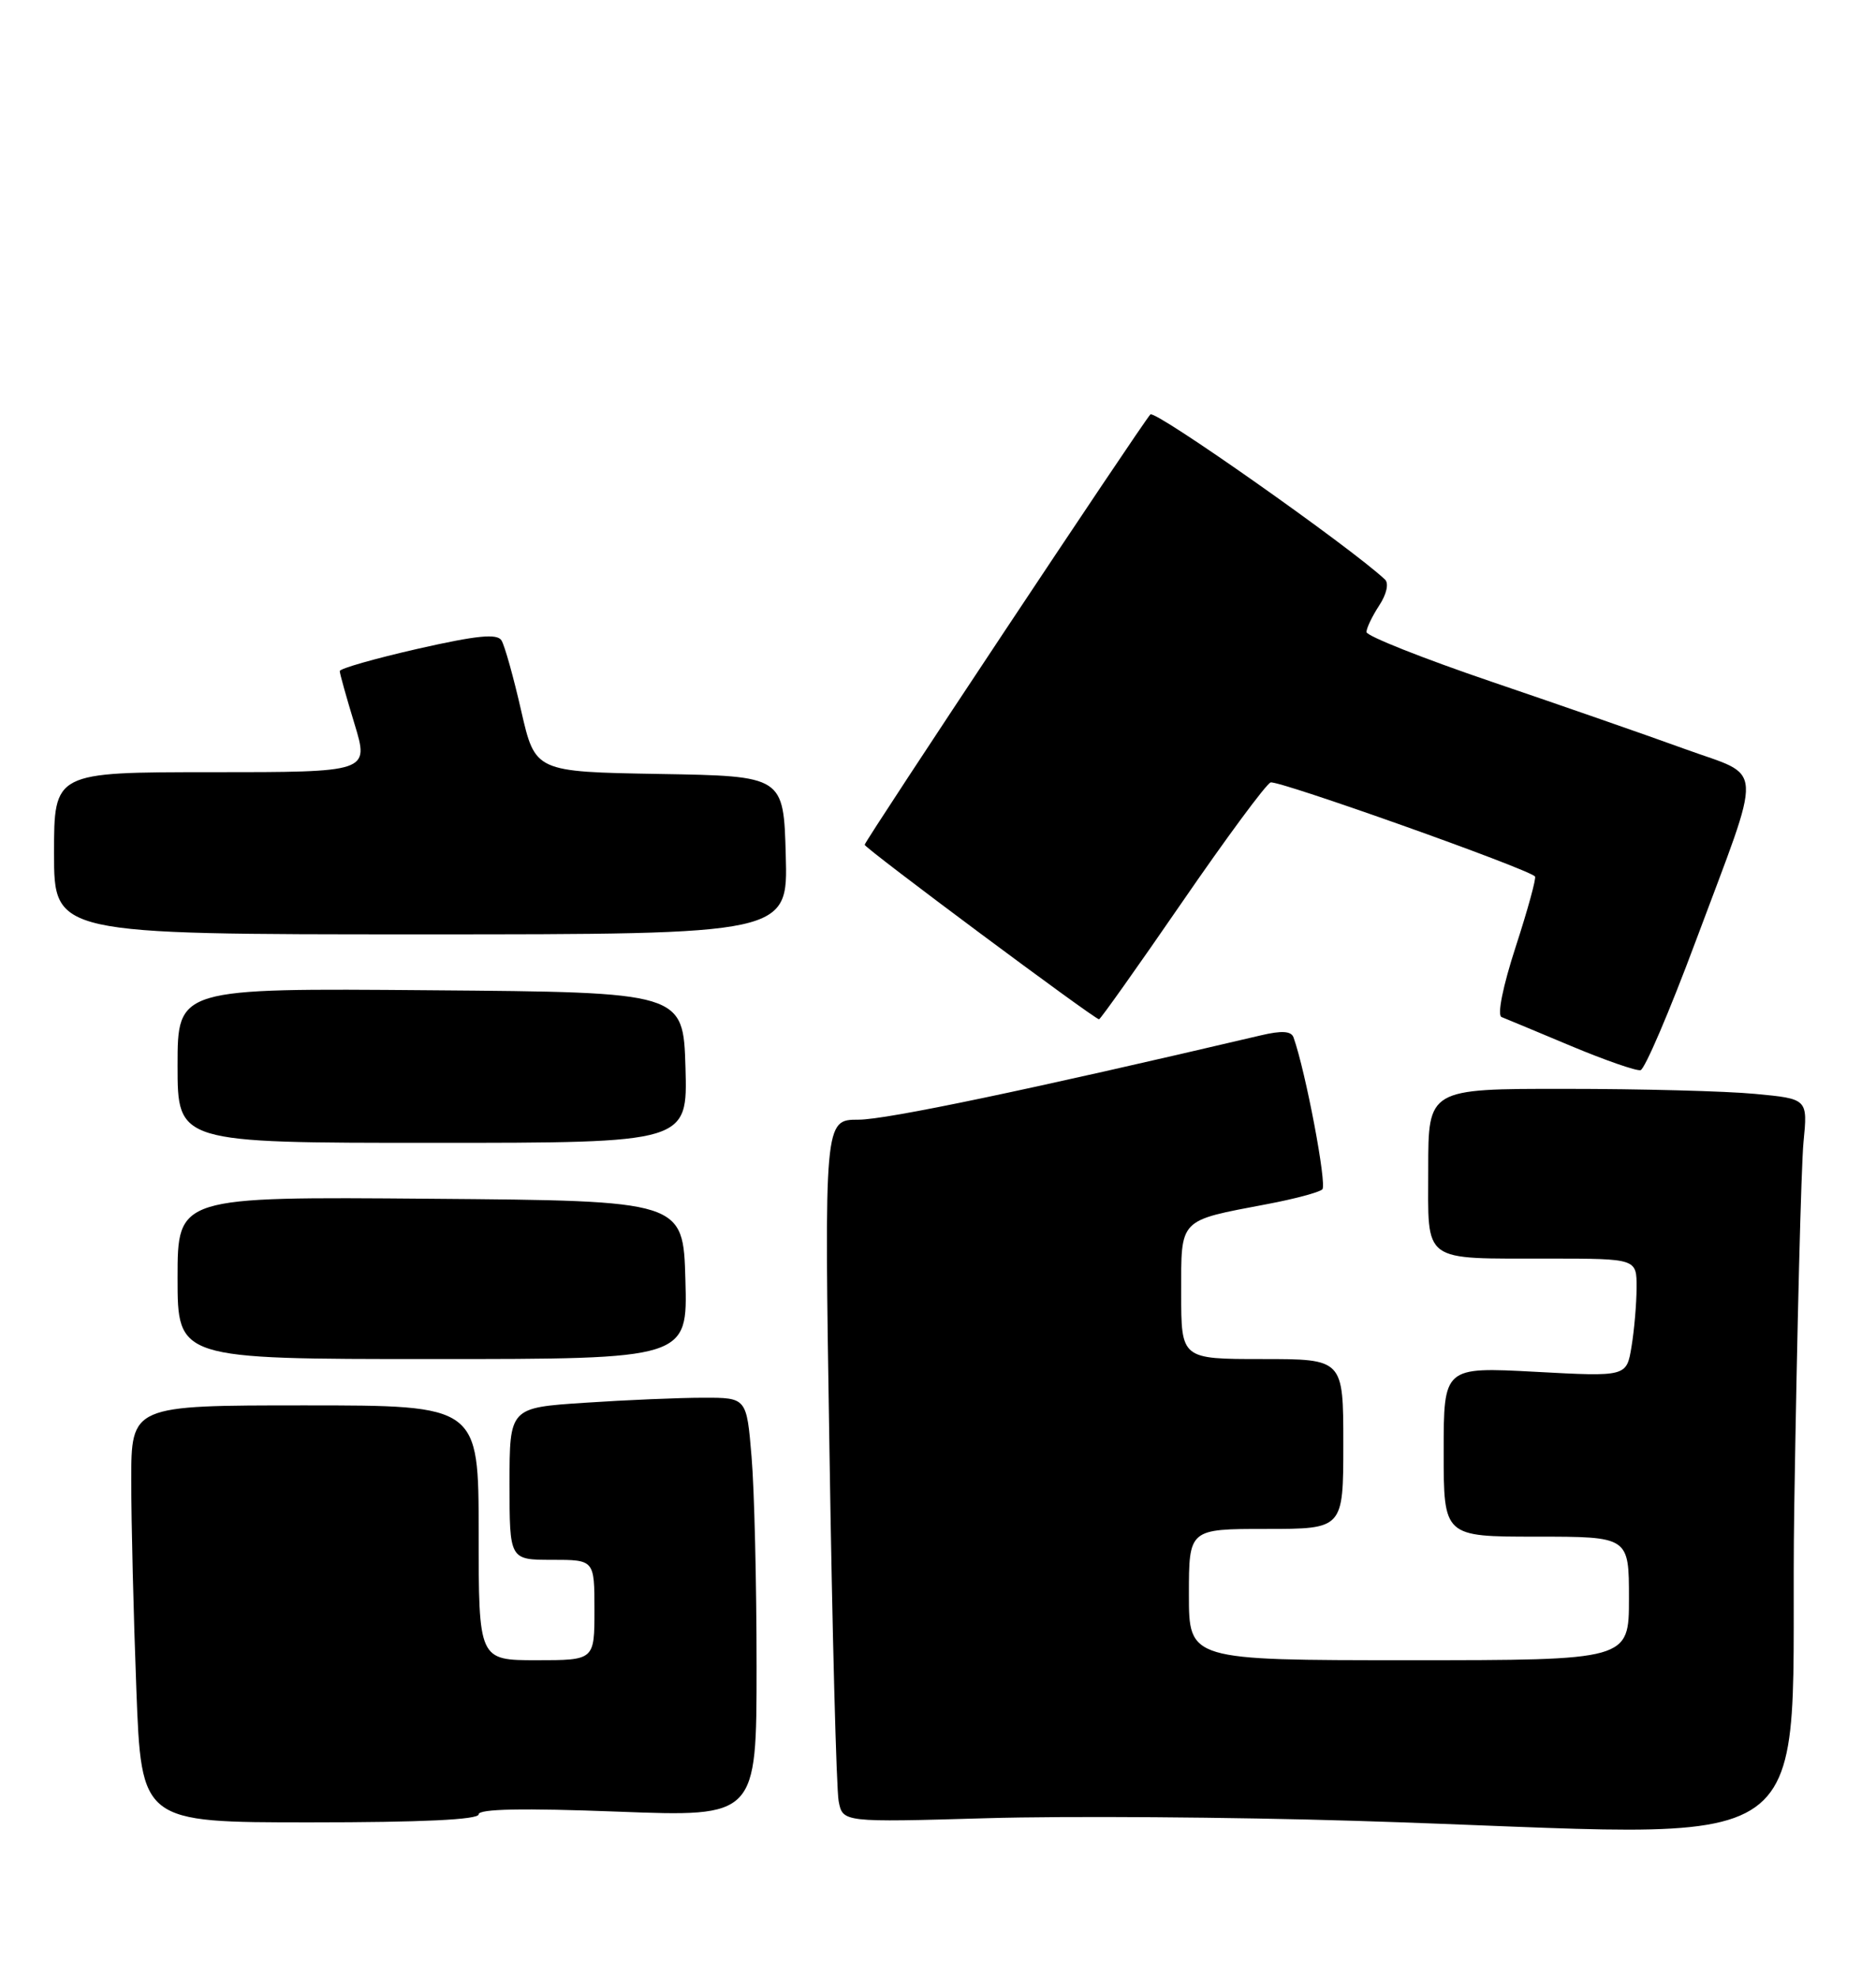 <?xml version="1.0" encoding="UTF-8" standalone="no"?>
<!DOCTYPE svg PUBLIC "-//W3C//DTD SVG 1.1//EN" "http://www.w3.org/Graphics/SVG/1.1/DTD/svg11.dtd" >
<svg xmlns="http://www.w3.org/2000/svg" xmlns:xlink="http://www.w3.org/1999/xlink" version="1.1" viewBox="0 0 243 256">
 <g >
 <path fill="currentColor"
d=" M 232.41 195.25 C 232.77 172.29 233.31 150.98 233.61 147.90 C 234.16 142.30 234.16 142.30 227.33 141.66 C 223.57 141.30 212.51 141.01 202.75 141.01 C 185.00 141.00 185.00 141.00 185.00 151.38 C 185.00 163.73 183.96 162.97 200.75 162.99 C 212.00 163.00 212.00 163.00 211.99 166.75 C 211.98 168.81 211.69 172.25 211.33 174.40 C 210.69 178.29 210.69 178.29 198.85 177.65 C 187.00 177.02 187.00 177.02 187.00 188.01 C 187.00 199.00 187.00 199.00 199.00 199.00 C 211.00 199.00 211.00 199.00 211.00 207.00 C 211.00 215.00 211.00 215.00 182.50 215.00 C 154.00 215.00 154.00 215.00 154.00 206.50 C 154.00 198.00 154.00 198.00 164.00 198.00 C 174.00 198.00 174.00 198.00 174.00 187.00 C 174.00 176.00 174.00 176.00 163.50 176.00 C 153.00 176.00 153.00 176.00 153.00 167.48 C 153.00 157.70 152.59 158.13 164.11 155.94 C 167.62 155.28 170.85 154.42 171.28 154.03 C 171.91 153.47 169.13 138.78 167.55 134.34 C 167.25 133.52 166.02 133.44 163.32 134.08 C 133.35 141.12 114.82 145.00 111.21 145.00 C 106.76 145.00 106.76 145.00 107.44 187.75 C 107.80 211.26 108.34 231.74 108.63 233.25 C 109.16 236.00 109.16 236.00 127.83 235.46 C 138.10 235.16 159.55 235.31 175.50 235.80 C 238.63 237.72 231.68 242.68 232.41 195.25 Z  M 62.00 234.96 C 62.00 234.25 67.73 234.14 80.00 234.61 C 98.00 235.30 98.00 235.30 98.00 215.80 C 98.00 205.08 97.71 192.86 97.35 188.65 C 96.71 181.00 96.71 181.00 91.10 181.01 C 88.02 181.01 81.11 181.30 75.75 181.66 C 66.00 182.30 66.00 182.30 66.00 192.15 C 66.00 202.00 66.00 202.00 71.50 202.00 C 77.00 202.00 77.00 202.00 77.00 208.50 C 77.00 215.00 77.00 215.00 69.50 215.00 C 62.00 215.00 62.00 215.00 62.00 198.50 C 62.00 182.00 62.00 182.00 39.50 182.00 C 17.00 182.00 17.00 182.00 17.00 191.75 C 17.00 197.11 17.30 209.26 17.66 218.75 C 18.31 236.00 18.31 236.00 40.16 236.00 C 54.65 236.00 62.00 235.65 62.00 234.96 Z  M 88.78 165.75 C 88.50 155.50 88.50 155.50 55.75 155.24 C 23.00 154.97 23.00 154.97 23.00 165.49 C 23.00 176.00 23.00 176.00 56.03 176.00 C 89.07 176.00 89.07 176.00 88.78 165.75 Z  M 88.79 138.25 C 88.50 128.50 88.50 128.50 55.75 128.24 C 23.00 127.97 23.00 127.97 23.00 137.99 C 23.00 148.00 23.00 148.00 56.04 148.00 C 89.07 148.00 89.07 148.00 88.79 138.25 Z  M 219.63 121.93 C 228.48 98.22 228.62 100.78 218.25 97.00 C 213.44 95.25 202.19 91.34 193.25 88.30 C 184.31 85.26 177.00 82.36 177.00 81.85 C 177.00 81.35 177.74 79.80 178.65 78.41 C 179.61 76.95 179.92 75.55 179.40 75.05 C 174.92 70.85 149.59 53.02 149.01 53.67 C 147.83 54.96 112.00 108.92 112.00 109.40 C 112.00 109.84 141.77 132.00 142.36 132.00 C 142.54 132.00 147.37 125.19 153.09 116.88 C 158.81 108.56 163.98 101.56 164.58 101.33 C 165.50 100.98 197.78 112.45 198.83 113.50 C 199.02 113.69 197.90 117.78 196.34 122.58 C 194.66 127.74 193.91 131.49 194.50 131.71 C 195.05 131.93 199.10 133.61 203.50 135.46 C 207.90 137.30 211.95 138.71 212.50 138.59 C 213.05 138.47 216.26 130.97 219.63 121.93 Z  M 101.78 110.75 C 101.50 100.50 101.50 100.50 85.41 100.23 C 69.32 99.95 69.32 99.95 67.51 92.05 C 66.52 87.70 65.37 83.60 64.96 82.94 C 64.40 82.02 61.79 82.28 54.11 84.02 C 48.55 85.29 44.00 86.58 44.01 86.91 C 44.01 87.23 44.87 90.31 45.92 93.75 C 47.82 100.00 47.82 100.00 27.41 100.00 C 7.00 100.00 7.00 100.00 7.00 110.50 C 7.00 121.00 7.00 121.00 54.53 121.00 C 102.07 121.00 102.07 121.00 101.78 110.75 Z "/>
</g>
</svg>